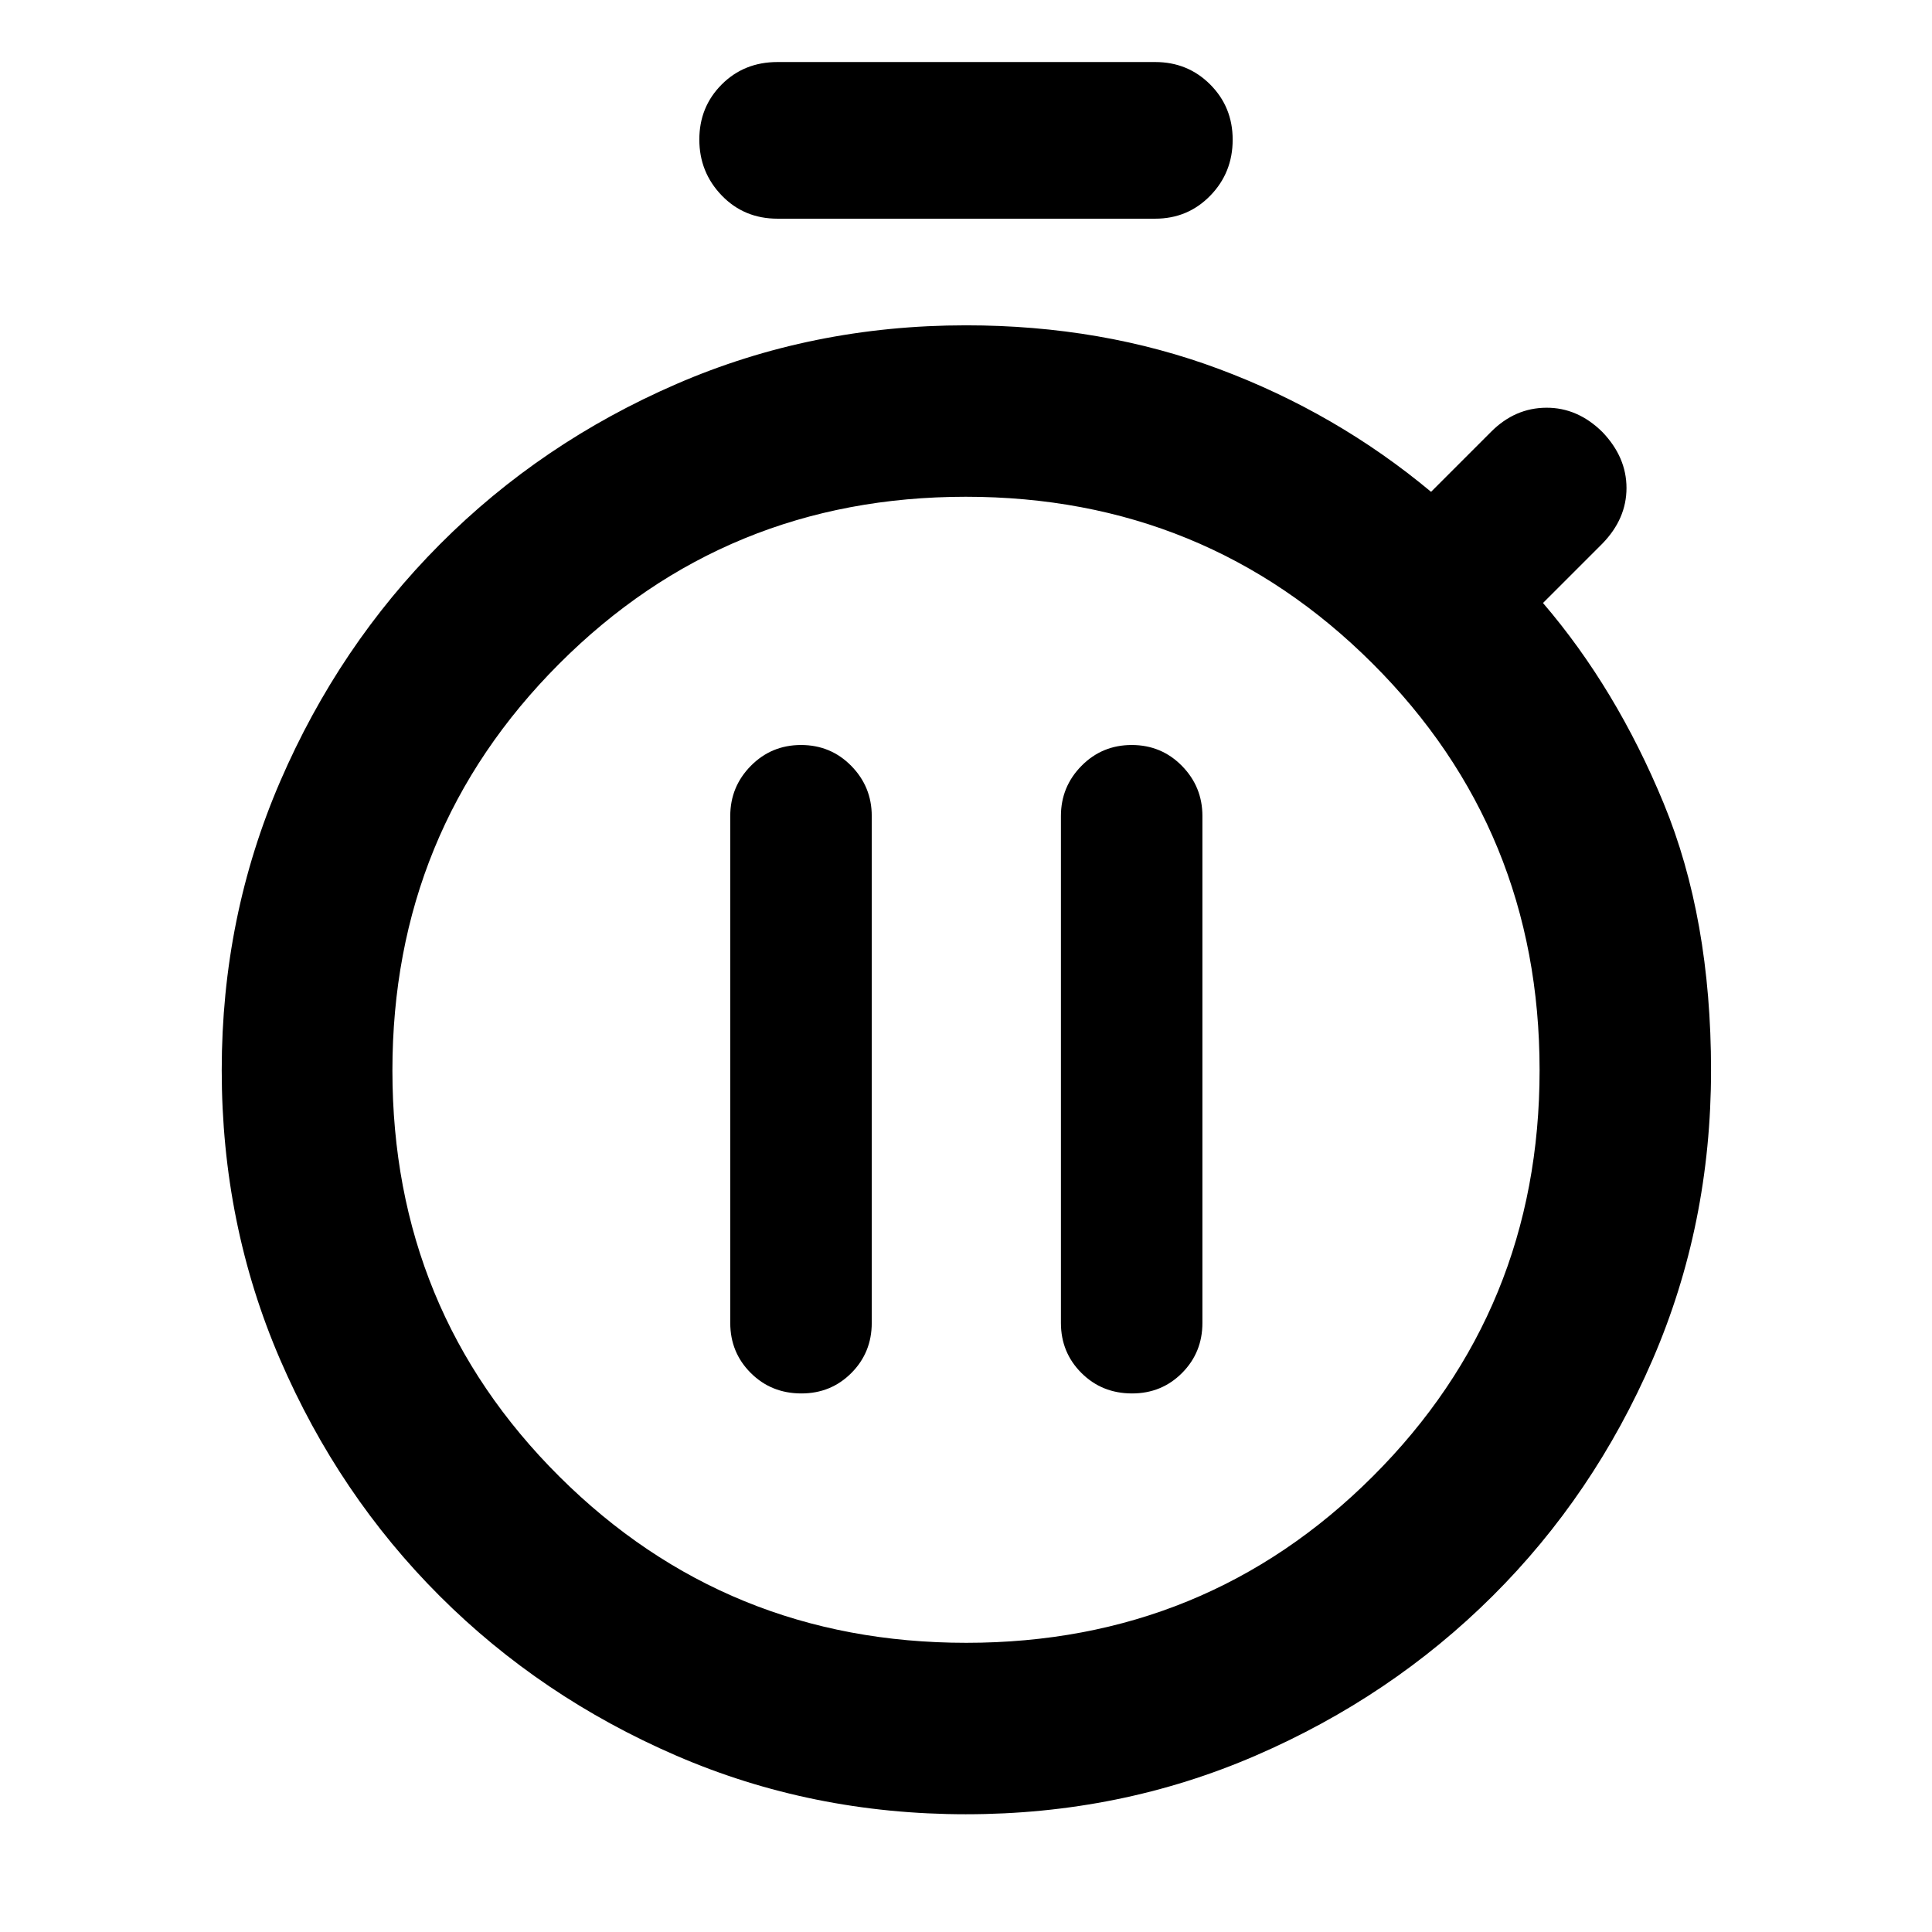 <svg xmlns="http://www.w3.org/2000/svg" height="40" viewBox="0 -960 960 960" width="40"><path d="M398.208-267.608q14.727 0 24.843-10.171 10.115-10.171 10.115-24.865v-251.899q0-14.552-10.195-24.91-10.196-10.358-24.928-10.358-14.732 0-24.956 10.358-10.225 10.358-10.225 24.91v251.899q0 14.694 10.189 24.865 10.189 10.171 25.157 10.171Zm164.304 0q14.728 0 24.843-10.171 10.116-10.171 10.116-24.865v-251.899q0-14.552-10.196-24.91t-24.927-10.358q-14.732 0-24.957 10.358-10.224 10.358-10.224 24.91v251.899q0 14.694 10.189 24.865 10.189 10.171 25.156 10.171ZM386.343-851.334q-16.606 0-27.729-11.544-11.122-11.545-11.122-27.776t11.122-27.376q11.123-11.145 27.729-11.145H573.99q16.223 0 27.371 11.181 11.147 11.181 11.147 27.407 0 16.398-11.147 27.826-11.148 11.427-27.371 11.427H386.343Zm93.626 792.828q-76.632 0-143.946-29.13-67.315-29.131-117.549-79.328-50.234-50.198-79.268-117.442-29.033-67.245-29.033-143.82 0-76.291 29.097-143.608 29.098-67.317 79.346-117.742 50.248-50.425 117.479-79.599 67.23-29.173 143.905-29.173 67.631 0 125.826 21.75 58.196 21.75 105.261 60.982l29.899-29.899q11.804-11.804 27.37-11.887 15.565-.084 27.869 12.076 11.971 12.493 11.971 27.808t-11.971 27.62l-29.522 29.521q36.399 42.442 59.95 99.522 23.551 57.08 23.551 132.711 0 76.654-29.107 143.892t-79.474 117.347q-50.367 50.109-117.694 79.254-67.327 29.145-143.96 29.145Zm.158-85.189q119.156 0 202.022-82.71 82.866-82.711 82.866-201.867 0-119.155-82.994-202.021-82.993-82.866-202.148-82.866-119.156 0-202.022 82.993-82.866 82.993-82.866 202.149 0 119.155 82.994 201.739 82.993 82.583 202.148 82.583ZM480-427.478Z"/></svg>